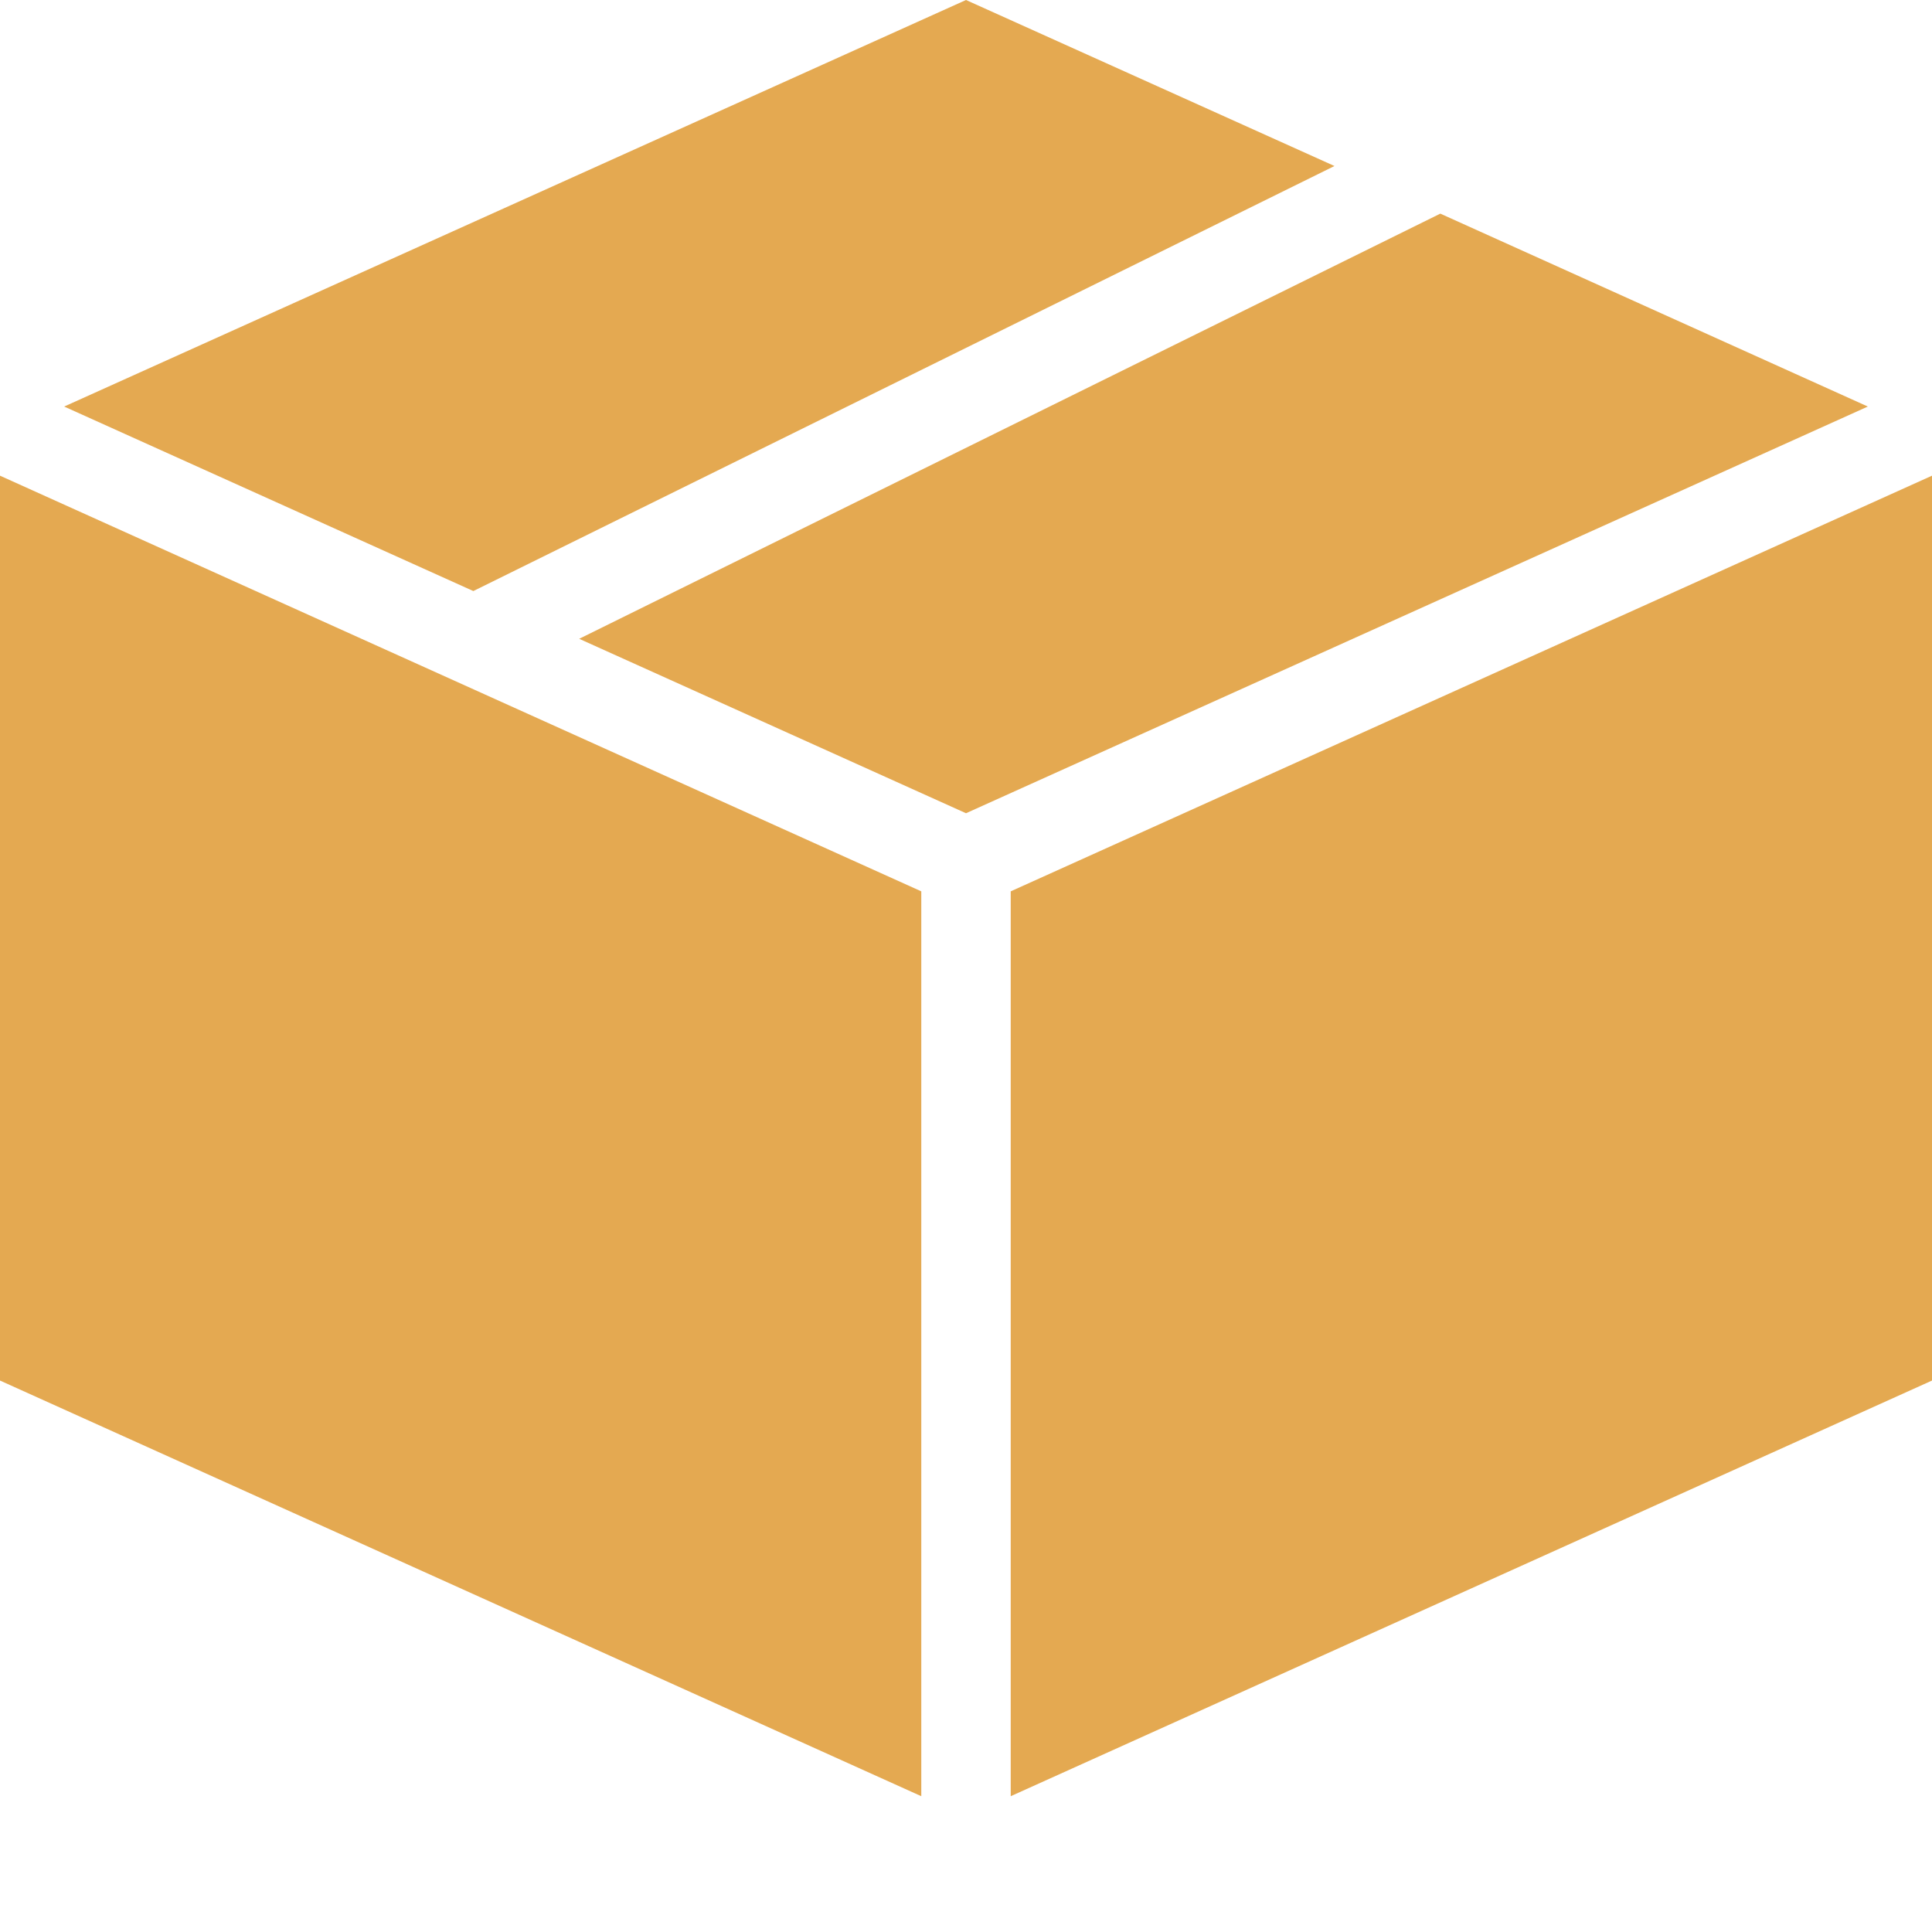 <svg width="14" height="14" viewBox="0 0 14 14" fill="none" xmlns="http://www.w3.org/2000/svg">
<path d="M7 0L0.465 2.946L3.43 4.283L9.67 1.203L7 0ZM10.437 1.548L4.197 4.629L7 5.893L13.535 2.946L10.437 1.548ZM0 3.447V10.004L6.676 13.016V6.459L0 3.447ZM14 3.447L7.324 6.459V13.016L14 10.004V3.447Z" fill="#E4A951"/>
</svg>